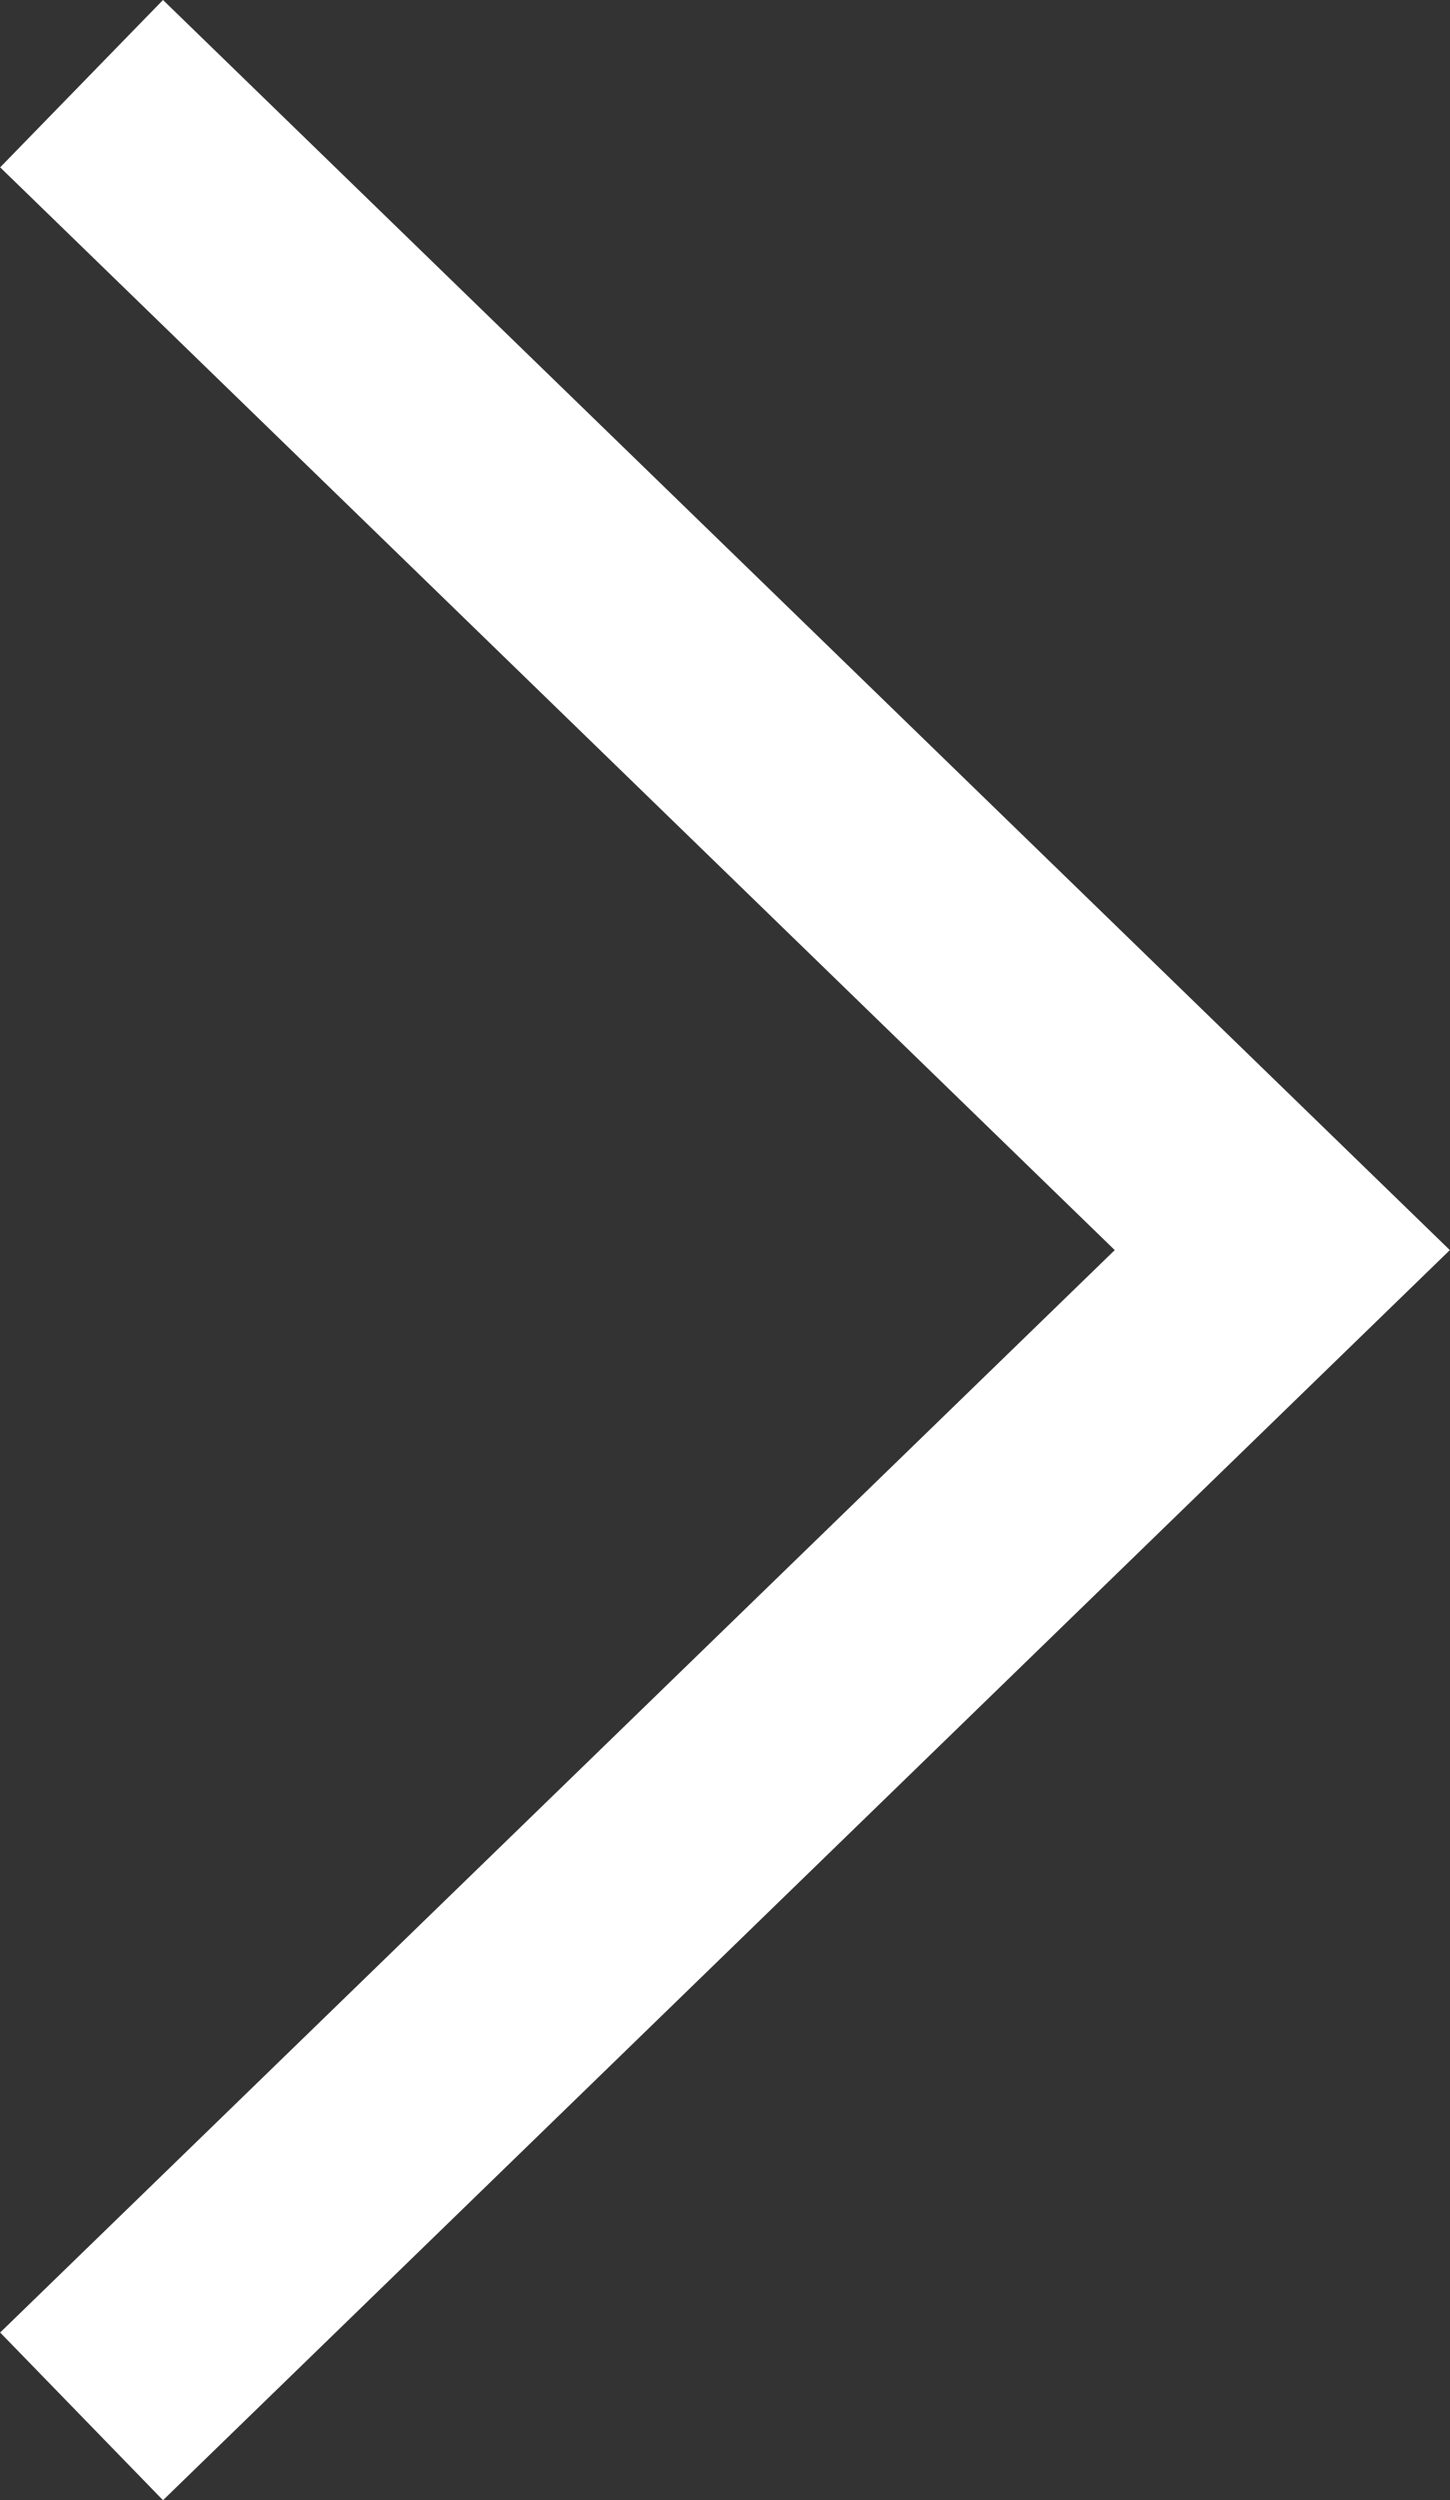 <?xml version="1.0" encoding="utf-8"?>
<!-- Generator: Adobe Illustrator 15.1.0, SVG Export Plug-In . SVG Version: 6.00 Build 0)  -->
<!DOCTYPE svg PUBLIC "-//W3C//DTD SVG 1.1//EN" "http://www.w3.org/Graphics/SVG/1.1/DTD/svg11.dtd">
<svg version="1.1" id="Layer_1" xmlns="http://www.w3.org/2000/svg" xmlns:xlink="http://www.w3.org/1999/xlink" x="0px" y="0px"
	 width="17.4px" height="30px" viewBox="0 0 17.4 30" enable-background="new 0 0 17.4 30" xml:space="preserve">
<rect x="0" y="0" width="17.4" height="30" fill="#333333" stroke="none"/>
<g>
	<g>
		<polygon fill="#FFFFFF" points="1.956,0 0.002,2.008 13.377,15 0.002,27.988 1.956,30 17.398,15 		"/>
	</g>
</g>
</svg>
